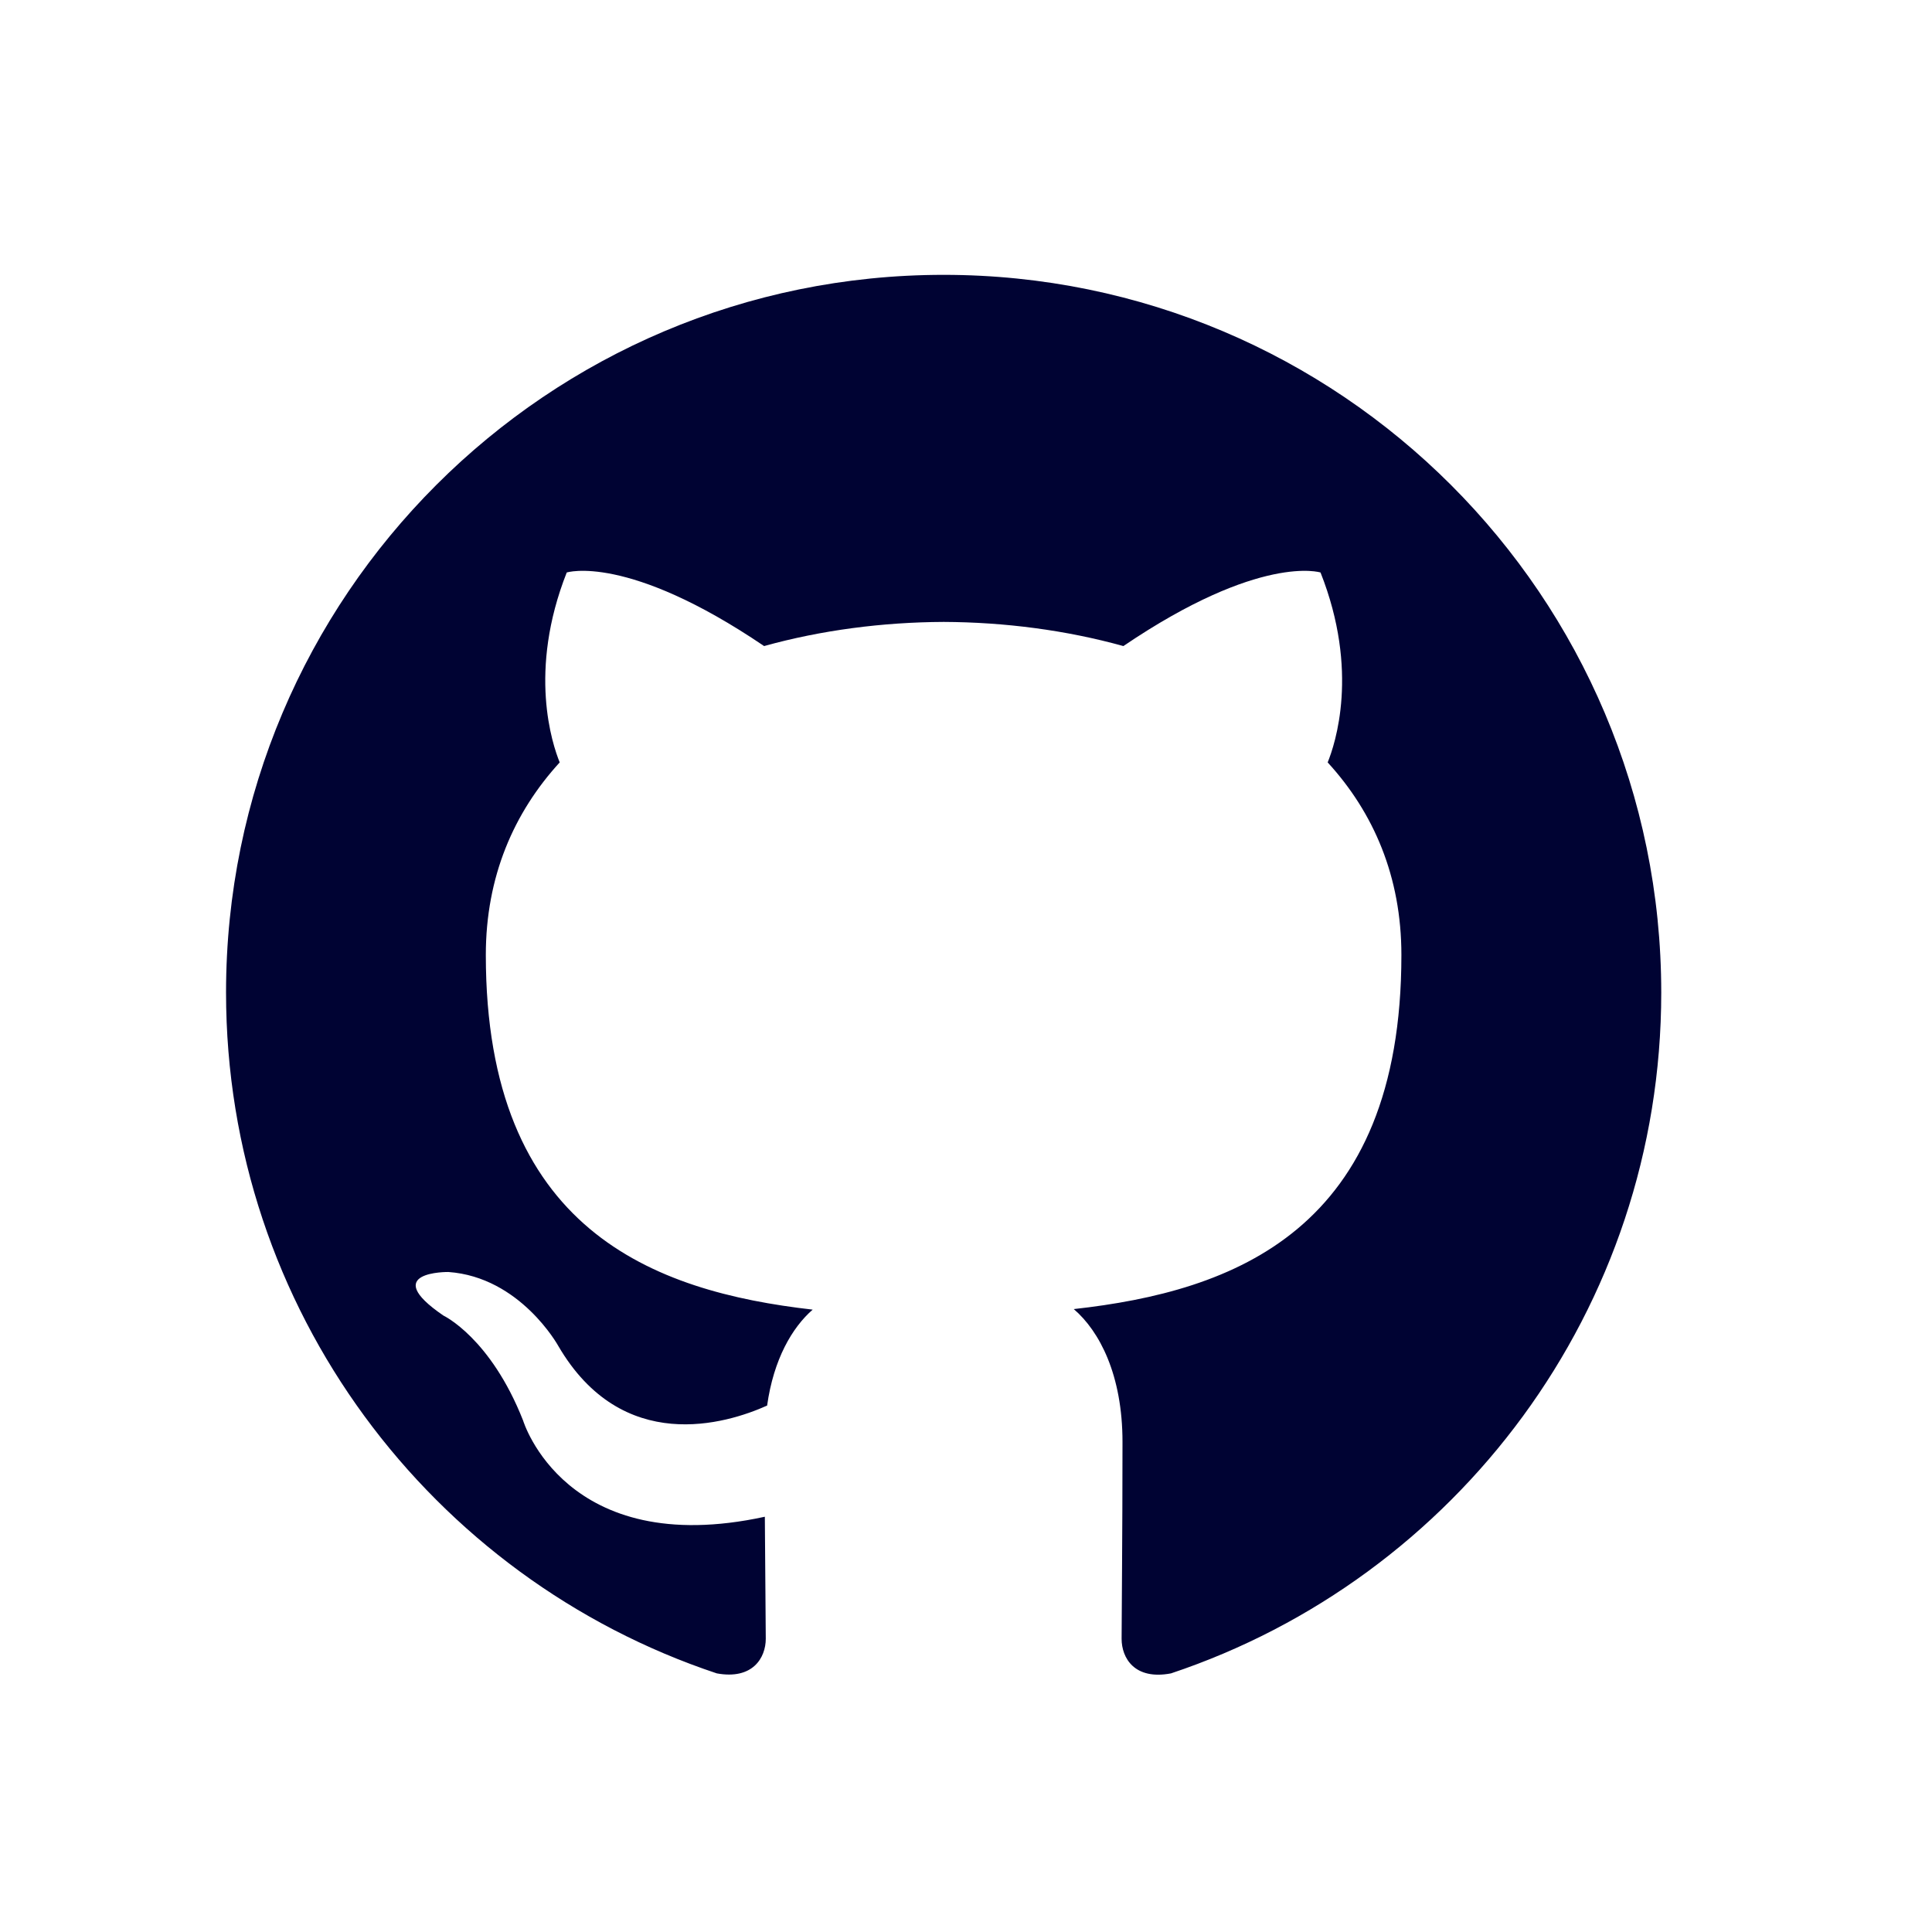 <?xml version="1.0" encoding="utf-8"?>
<!-- Generator: Adobe Illustrator 15.0.0, SVG Export Plug-In . SVG Version: 6.00 Build 0)  -->
<!DOCTYPE svg PUBLIC "-//W3C//DTD SVG 1.1//EN" "http://www.w3.org/Graphics/SVG/1.1/DTD/svg11.dtd">
<svg version="1.1" id="Calque_1" xmlns="http://www.w3.org/2000/svg" xmlns:xlink="http://www.w3.org/1999/xlink" x="0px" y="0px"
	 width="50px" height="50px" viewBox="0 0 50 50" enable-background="new 0 0 50 50" xml:space="preserve">
<path fill-rule="evenodd" clip-rule="evenodd" fill="#000333" d="M24.421,7.113c-10.255,0-18.571,8.314-18.571,18.572
	c0,8.204,5.321,15.165,12.701,17.622c0.929,0.17,1.267-0.404,1.267-0.896c0-0.44-0.015-1.607-0.024-3.158
	c-5.166,1.123-6.256-2.489-6.256-2.489c-0.845-2.145-2.062-2.717-2.062-2.717c-1.686-1.151,0.127-1.128,0.127-1.128
	c1.864,0.131,2.845,1.913,2.845,1.913c1.657,2.838,4.347,2.019,5.405,1.544c0.168-1.201,0.649-2.02,1.179-2.483
	c-4.124-0.469-8.459-2.062-8.459-9.178c0-2.028,0.724-3.685,1.912-4.984c-0.19-0.469-0.828-2.358,0.182-4.915
	c0,0,1.56-0.5,5.108,1.904c1.48-0.412,3.069-0.618,4.649-0.625c1.577,0.007,3.166,0.213,4.649,0.625
	c3.545-2.403,5.102-1.904,5.102-1.904c1.013,2.557,0.376,4.445,0.185,4.915c1.19,1.299,1.908,2.956,1.908,4.984
	c0,7.134-4.341,8.704-8.479,9.164c0.668,0.573,1.261,1.707,1.261,3.438c0,2.483-0.023,4.486-0.023,5.095
	c0,0.498,0.335,1.075,1.278,0.895c7.374-2.461,12.688-9.418,12.688-17.62C42.992,15.427,34.678,7.113,24.421,7.113z"/>
</svg>
